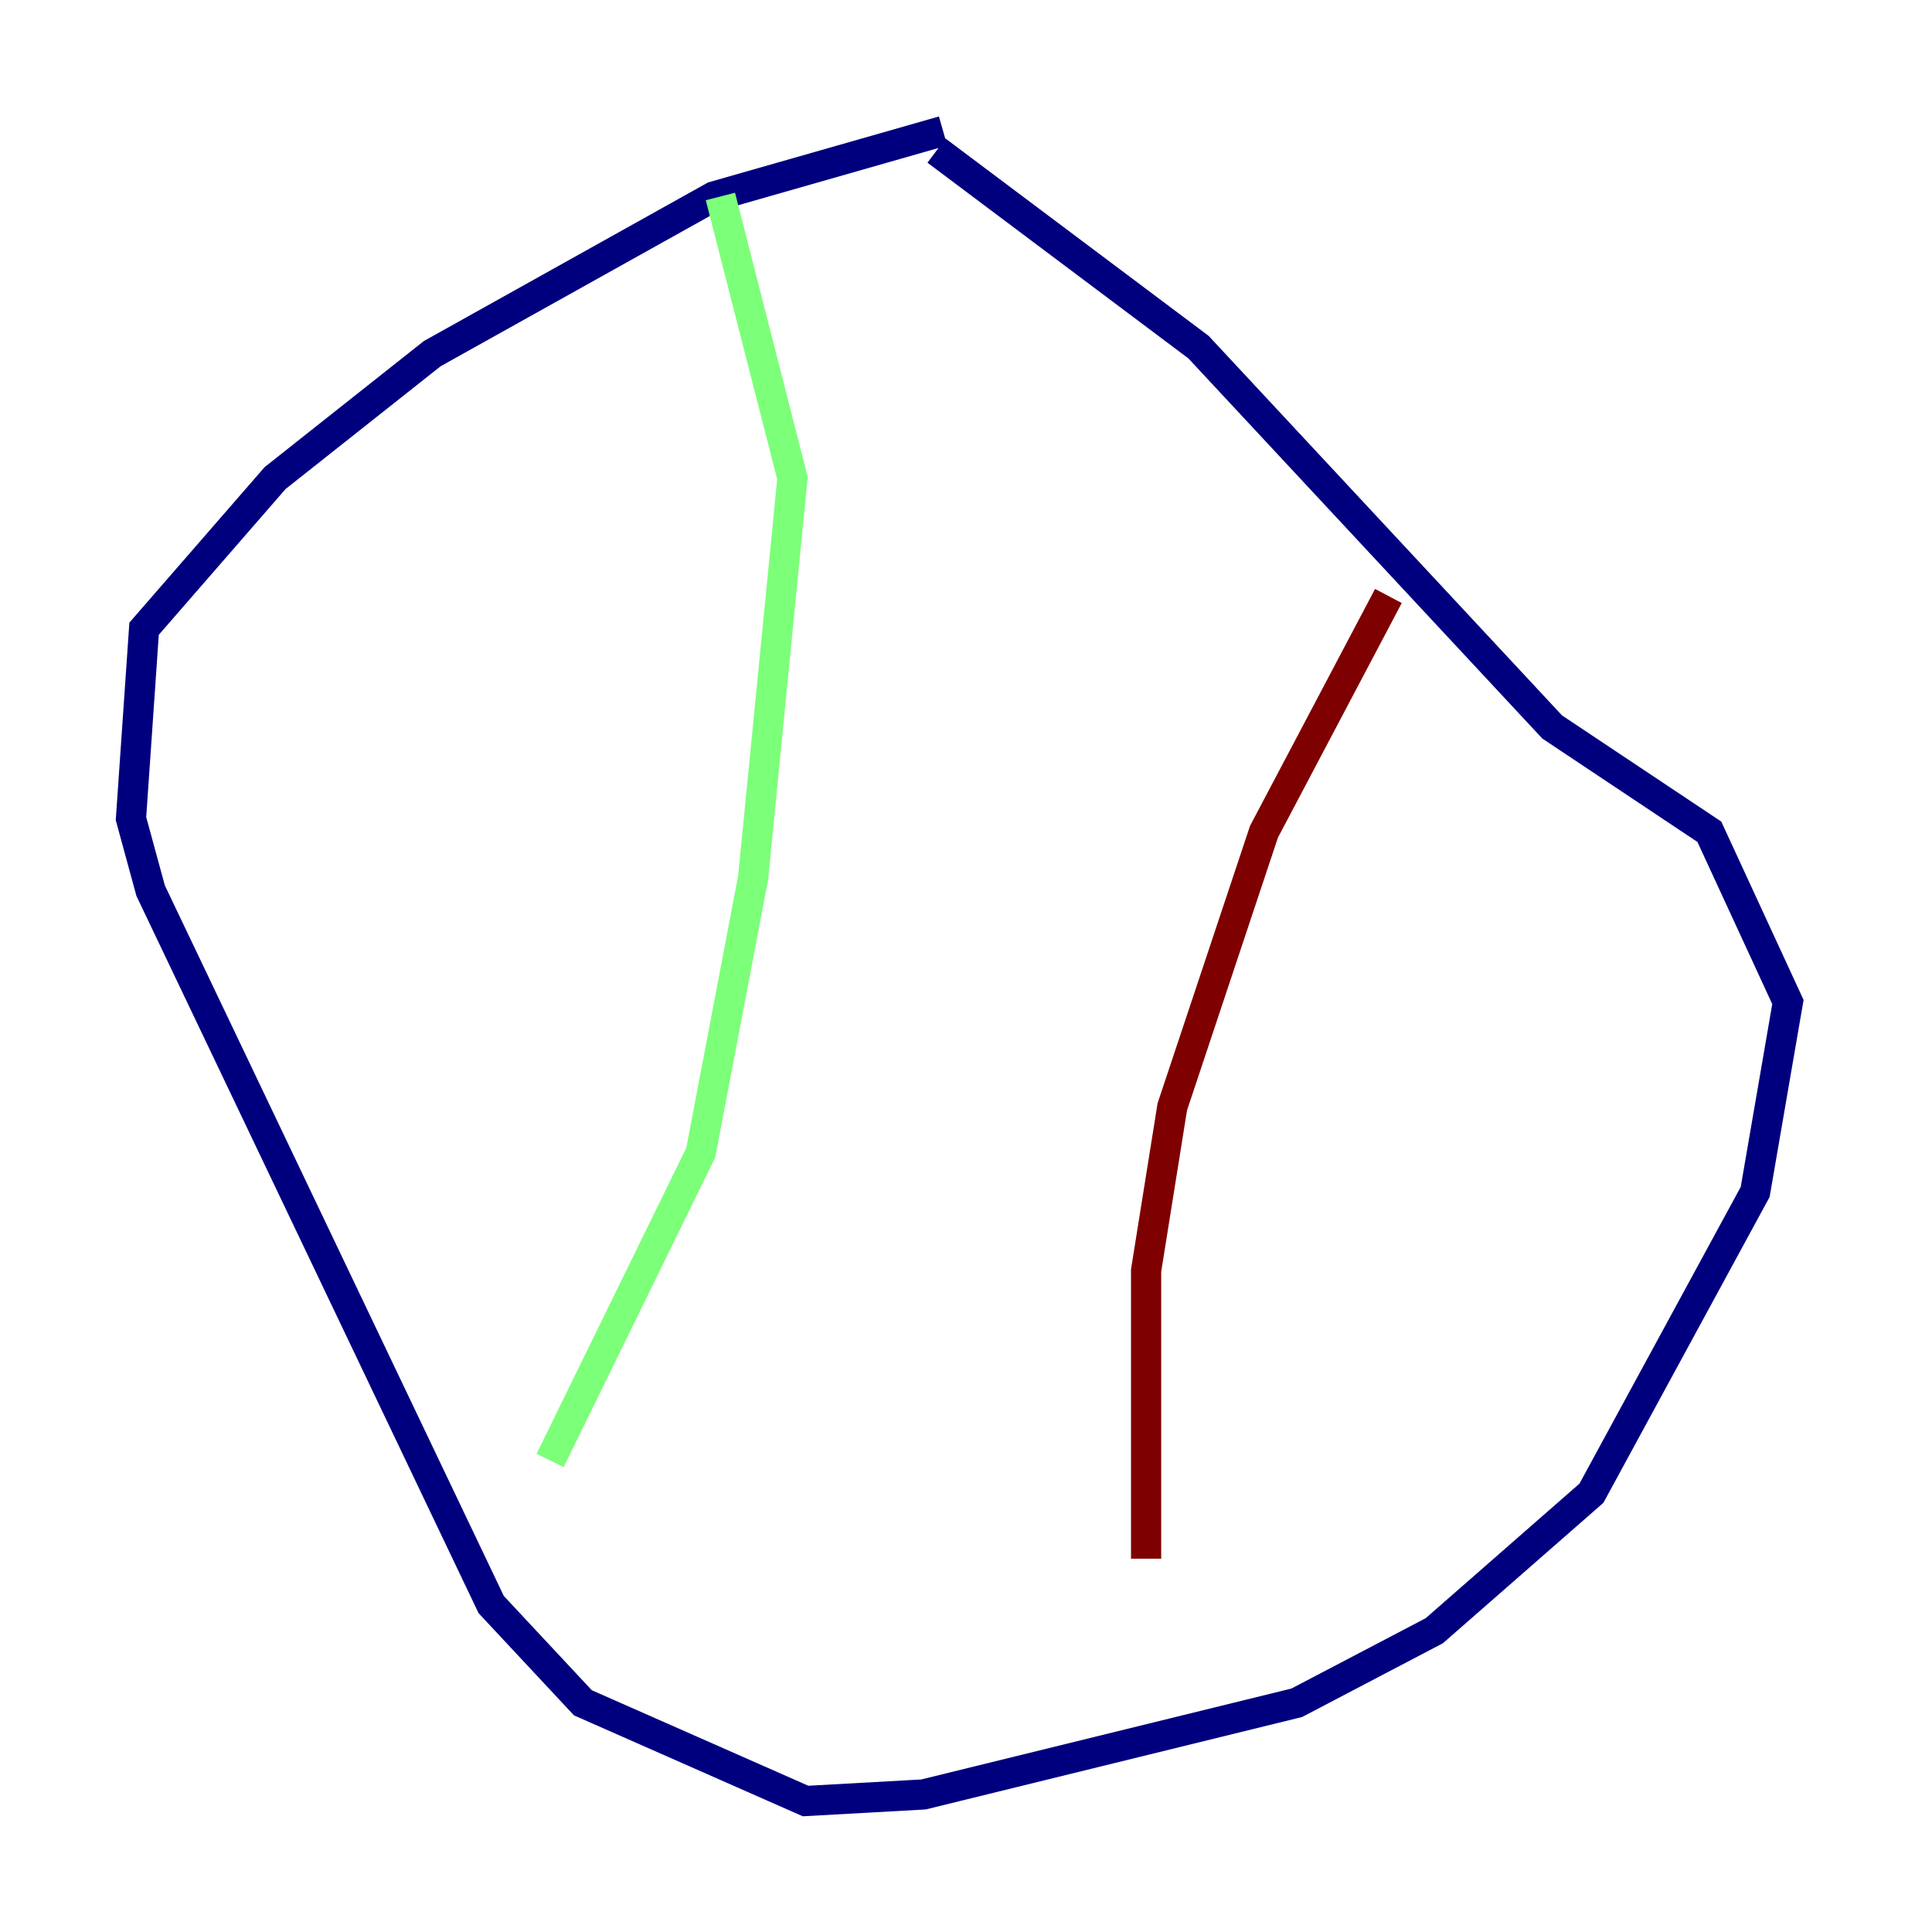 <?xml version="1.0" encoding="utf-8" ?>
<svg baseProfile="tiny" height="128" version="1.2" viewBox="0,0,128,128" width="128" xmlns="http://www.w3.org/2000/svg" xmlns:ev="http://www.w3.org/2001/xml-events" xmlns:xlink="http://www.w3.org/1999/xlink"><defs /><polyline fill="none" points="62.481,8.678 47.295,13.017 28.637,23.43 18.224,31.675 9.546,41.654 8.678,54.237 9.98,59.01 32.542,106.305 38.617,112.814 53.37,119.322 61.18,118.888 85.912,112.814 95.024,108.041 105.437,98.929 116.285,78.969 118.454,66.386 113.248,55.105 102.834,48.163 79.403,22.997 62.047,9.98" stroke="#00007f" stroke-width="2" /><polyline fill="none" points="47.729,13.017 52.502,31.675 49.898,58.142 46.427,76.366 36.447,96.759" stroke="#7cff79" stroke-width="2" /><polyline fill="none" points="91.986,39.485 83.742,55.105 77.668,73.329 75.932,84.176 75.932,103.268" stroke="#7f0000" stroke-width="2" /></svg>
